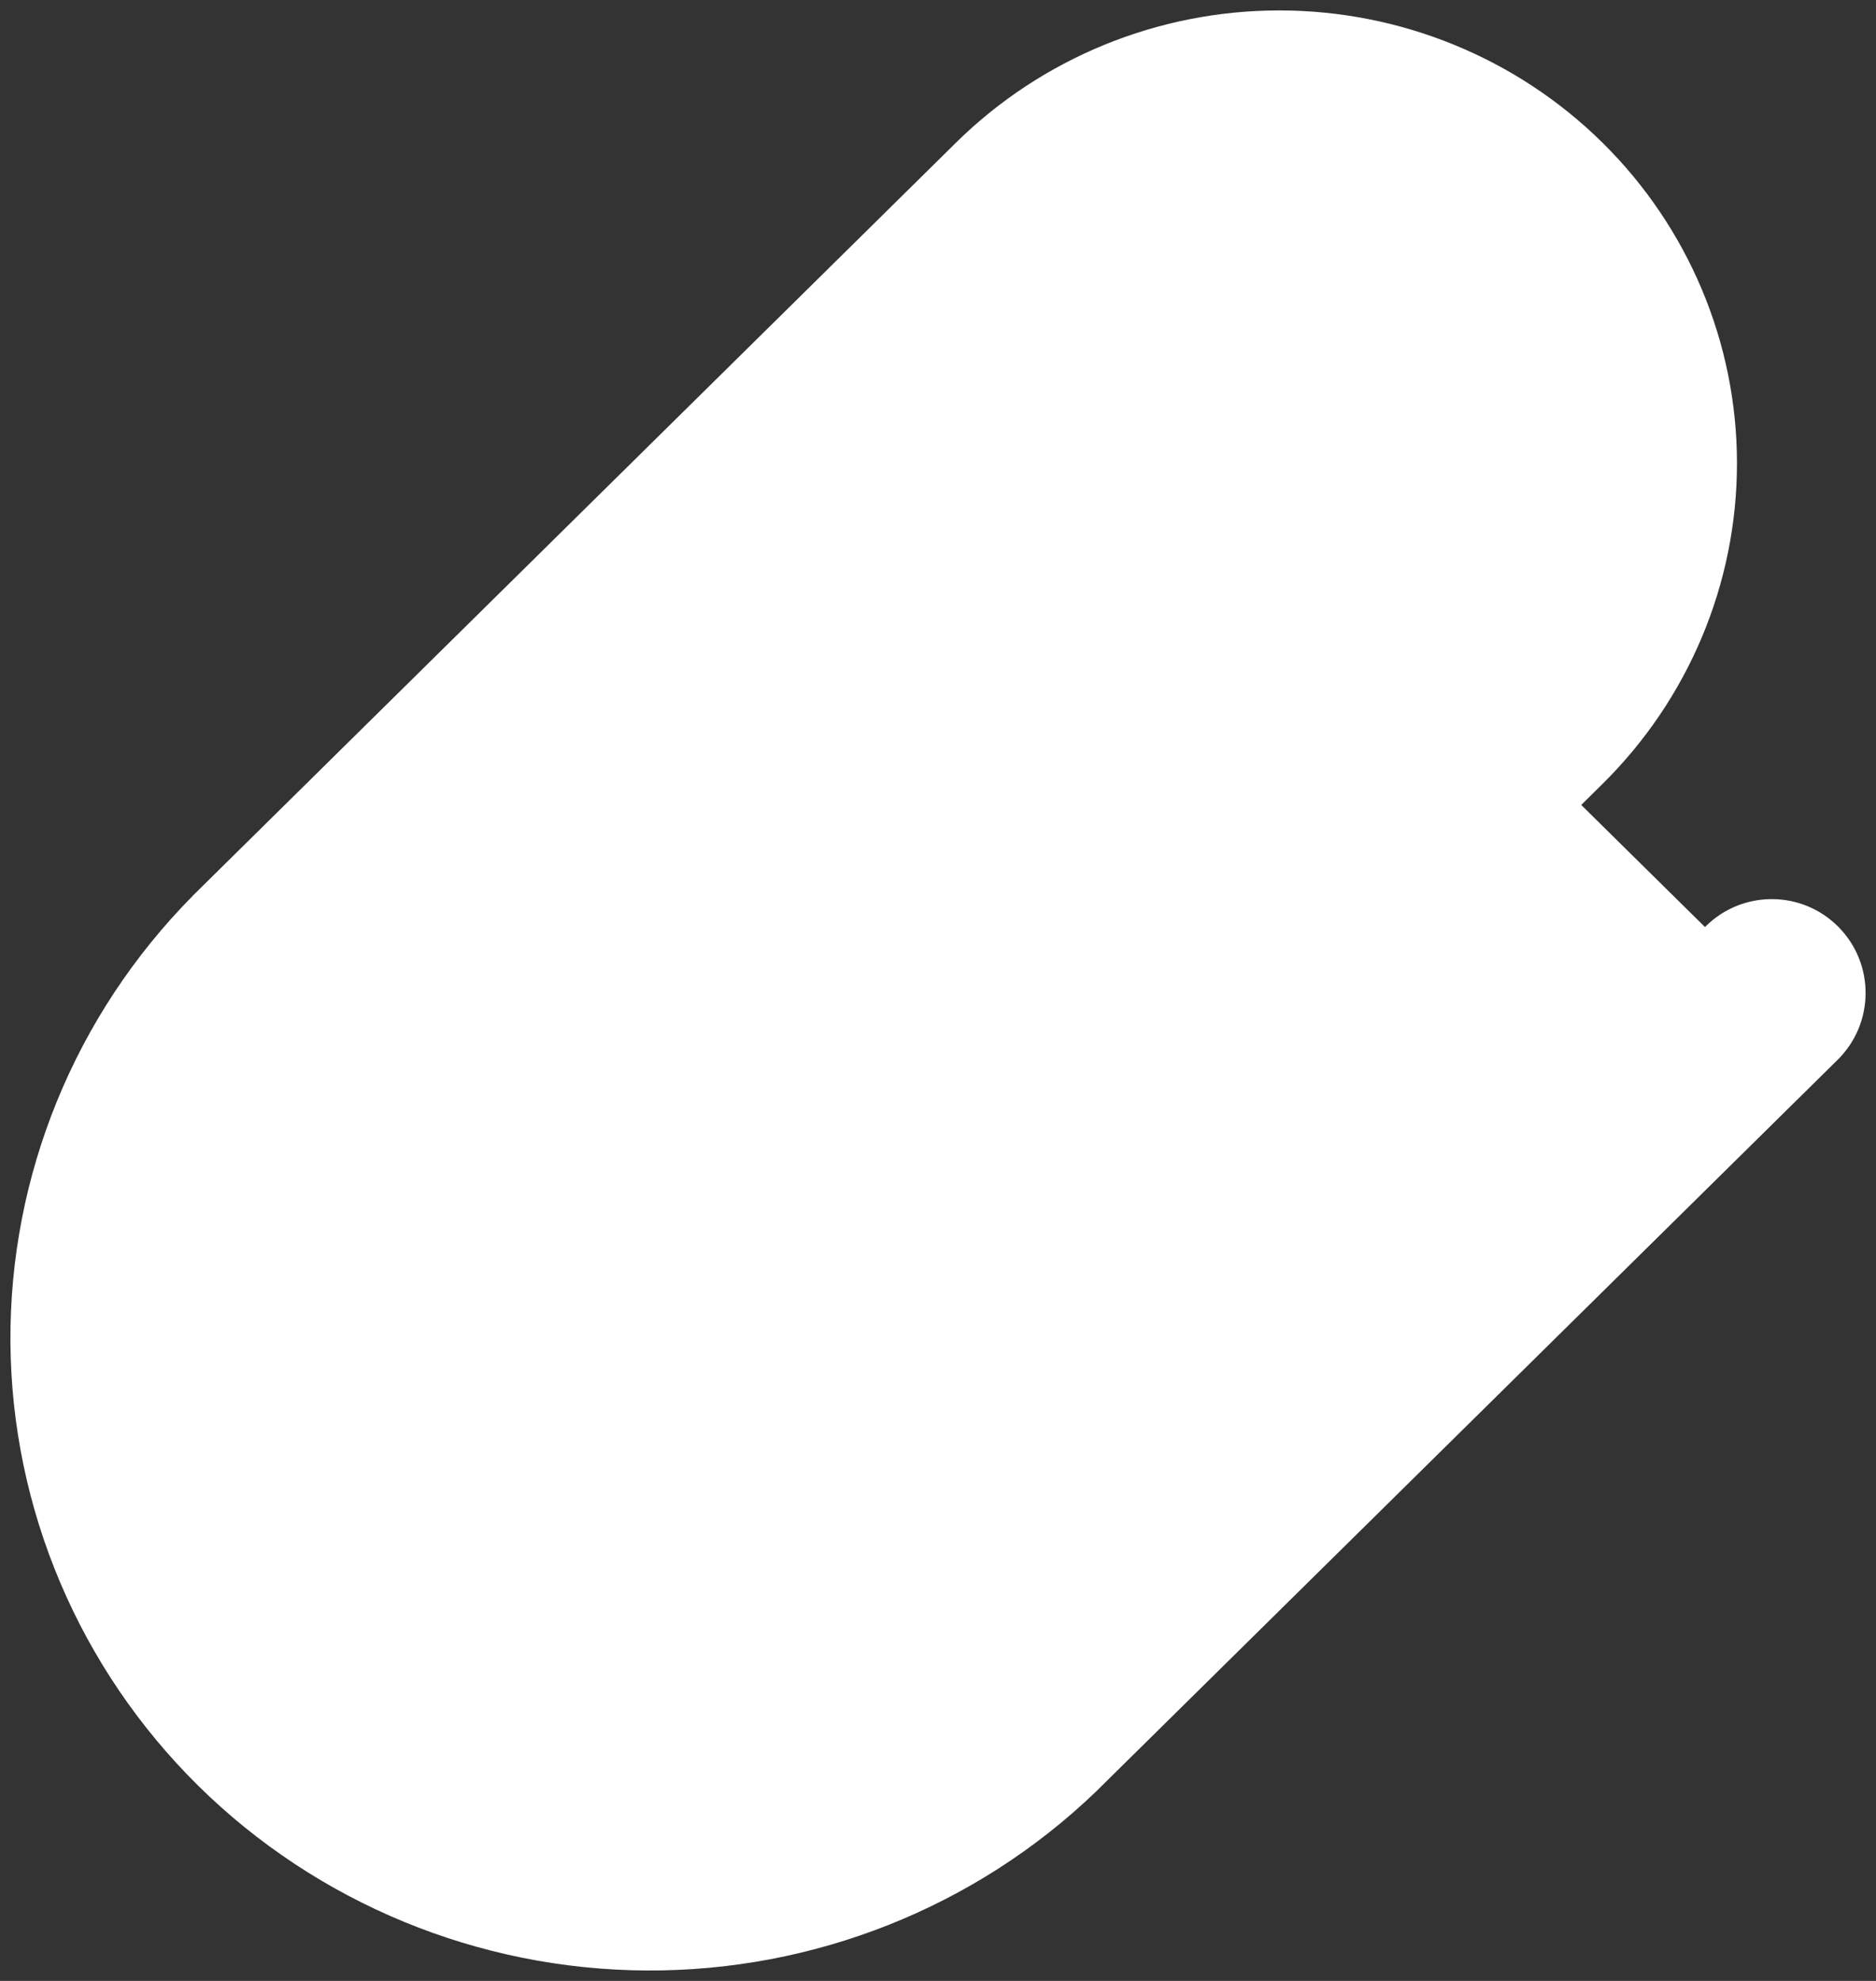 <svg width="18" height="19" viewBox="0 0 18 19" fill="none" xmlns="http://www.w3.org/2000/svg">
<rect x="0" y="0" width="18" height="19" fill="#333333" stroke="none"/>
<path d="M17 9.524L9.893 16.534C8.907 17.482 7.581 18.009 6.204 18C4.826 17.991 3.508 17.447 2.534 16.487C1.56 15.526 1.009 14.226 1 12.867C0.991 11.509 1.525 10.201 2.486 9.228L9.805 2.009C10.46 1.363 11.348 1 12.274 1C13.2 1 14.089 1.363 14.743 2.009C15.398 2.655 15.766 3.531 15.766 4.444C15.766 5.357 15.398 6.233 14.743 6.879L7.635 13.89C7.308 14.213 6.864 14.395 6.401 14.395C5.938 14.395 5.494 14.213 5.166 13.89C4.839 13.568 4.655 13.13 4.655 12.673C4.655 12.216 4.839 11.778 5.166 11.455L12.062 4.653" fill="white"/>
<path d="M17.632 10.165C17.986 9.816 17.99 9.246 17.641 8.892C17.292 8.538 16.722 8.534 16.368 8.883L17.632 10.165ZM9.893 16.534L10.517 17.183L10.525 17.175L9.893 16.534ZM2.486 9.228L1.854 8.587L1.846 8.596L2.486 9.228ZM9.805 2.009L9.173 1.368V1.368L9.805 2.009ZM15.766 4.444H16.666H15.766ZM7.635 13.89L8.267 14.531H8.267L7.635 13.89ZM6.401 14.395V15.295V14.395ZM4.655 12.673H5.555H4.655ZM5.166 11.455L4.534 10.815H4.534L5.166 11.455ZM12.694 5.294C13.048 4.945 13.052 4.375 12.703 4.021C12.354 3.668 11.784 3.664 11.43 4.013L12.694 5.294ZM16.368 8.883L9.261 15.893L10.525 17.175L17.632 10.165L16.368 8.883ZM9.269 15.885C8.453 16.669 7.354 17.107 6.21 17.1L6.198 18.9C7.808 18.91 9.36 18.295 10.517 17.183L9.269 15.885ZM6.21 17.1C5.065 17.093 3.972 16.641 3.166 15.846L1.902 17.128C3.044 18.254 4.588 18.89 6.198 18.9L6.21 17.1ZM3.166 15.846C2.361 15.052 1.907 13.979 1.9 12.861L0.1 12.873C0.111 14.472 0.76 16 1.902 17.128L3.166 15.846ZM1.9 12.861C1.893 11.743 2.332 10.665 3.127 9.861L1.846 8.596C0.718 9.737 0.09 11.274 0.1 12.873L1.9 12.861ZM3.118 9.869L10.438 2.649L9.173 1.368L1.854 8.587L3.118 9.869ZM10.438 2.649C10.923 2.171 11.583 1.9 12.274 1.9V0.1C11.114 0.1 9.998 0.555 9.173 1.368L10.438 2.649ZM12.274 1.9C12.966 1.9 13.626 2.171 14.111 2.649L15.375 1.368C14.551 0.555 13.435 0.1 12.274 0.1V1.9ZM14.111 2.649C14.596 3.128 14.866 3.773 14.866 4.444H16.666C16.666 3.288 16.2 2.182 15.375 1.368L14.111 2.649ZM14.866 4.444C14.866 5.115 14.596 5.76 14.111 6.239L15.375 7.52C16.2 6.706 16.666 5.6 16.666 4.444H14.866ZM14.111 6.239L7.003 13.25L8.267 14.531L15.375 7.52L14.111 6.239ZM7.003 13.25C6.846 13.405 6.629 13.495 6.401 13.495V15.295C7.099 15.295 7.77 15.022 8.267 14.531L7.003 13.25ZM6.401 13.495C6.173 13.495 5.956 13.405 5.798 13.25L4.534 14.531C5.031 15.022 5.703 15.295 6.401 15.295V13.495ZM5.798 13.25C5.641 13.095 5.555 12.887 5.555 12.673H3.755C3.755 13.372 4.037 14.04 4.534 14.531L5.798 13.25ZM5.555 12.673C5.555 12.459 5.641 12.251 5.798 12.096L4.534 10.815C4.037 11.305 3.755 11.973 3.755 12.673H5.555ZM5.798 12.096L12.694 5.294L11.43 4.013L4.534 10.815L5.798 12.096Z" fill="white"/>
</svg>
